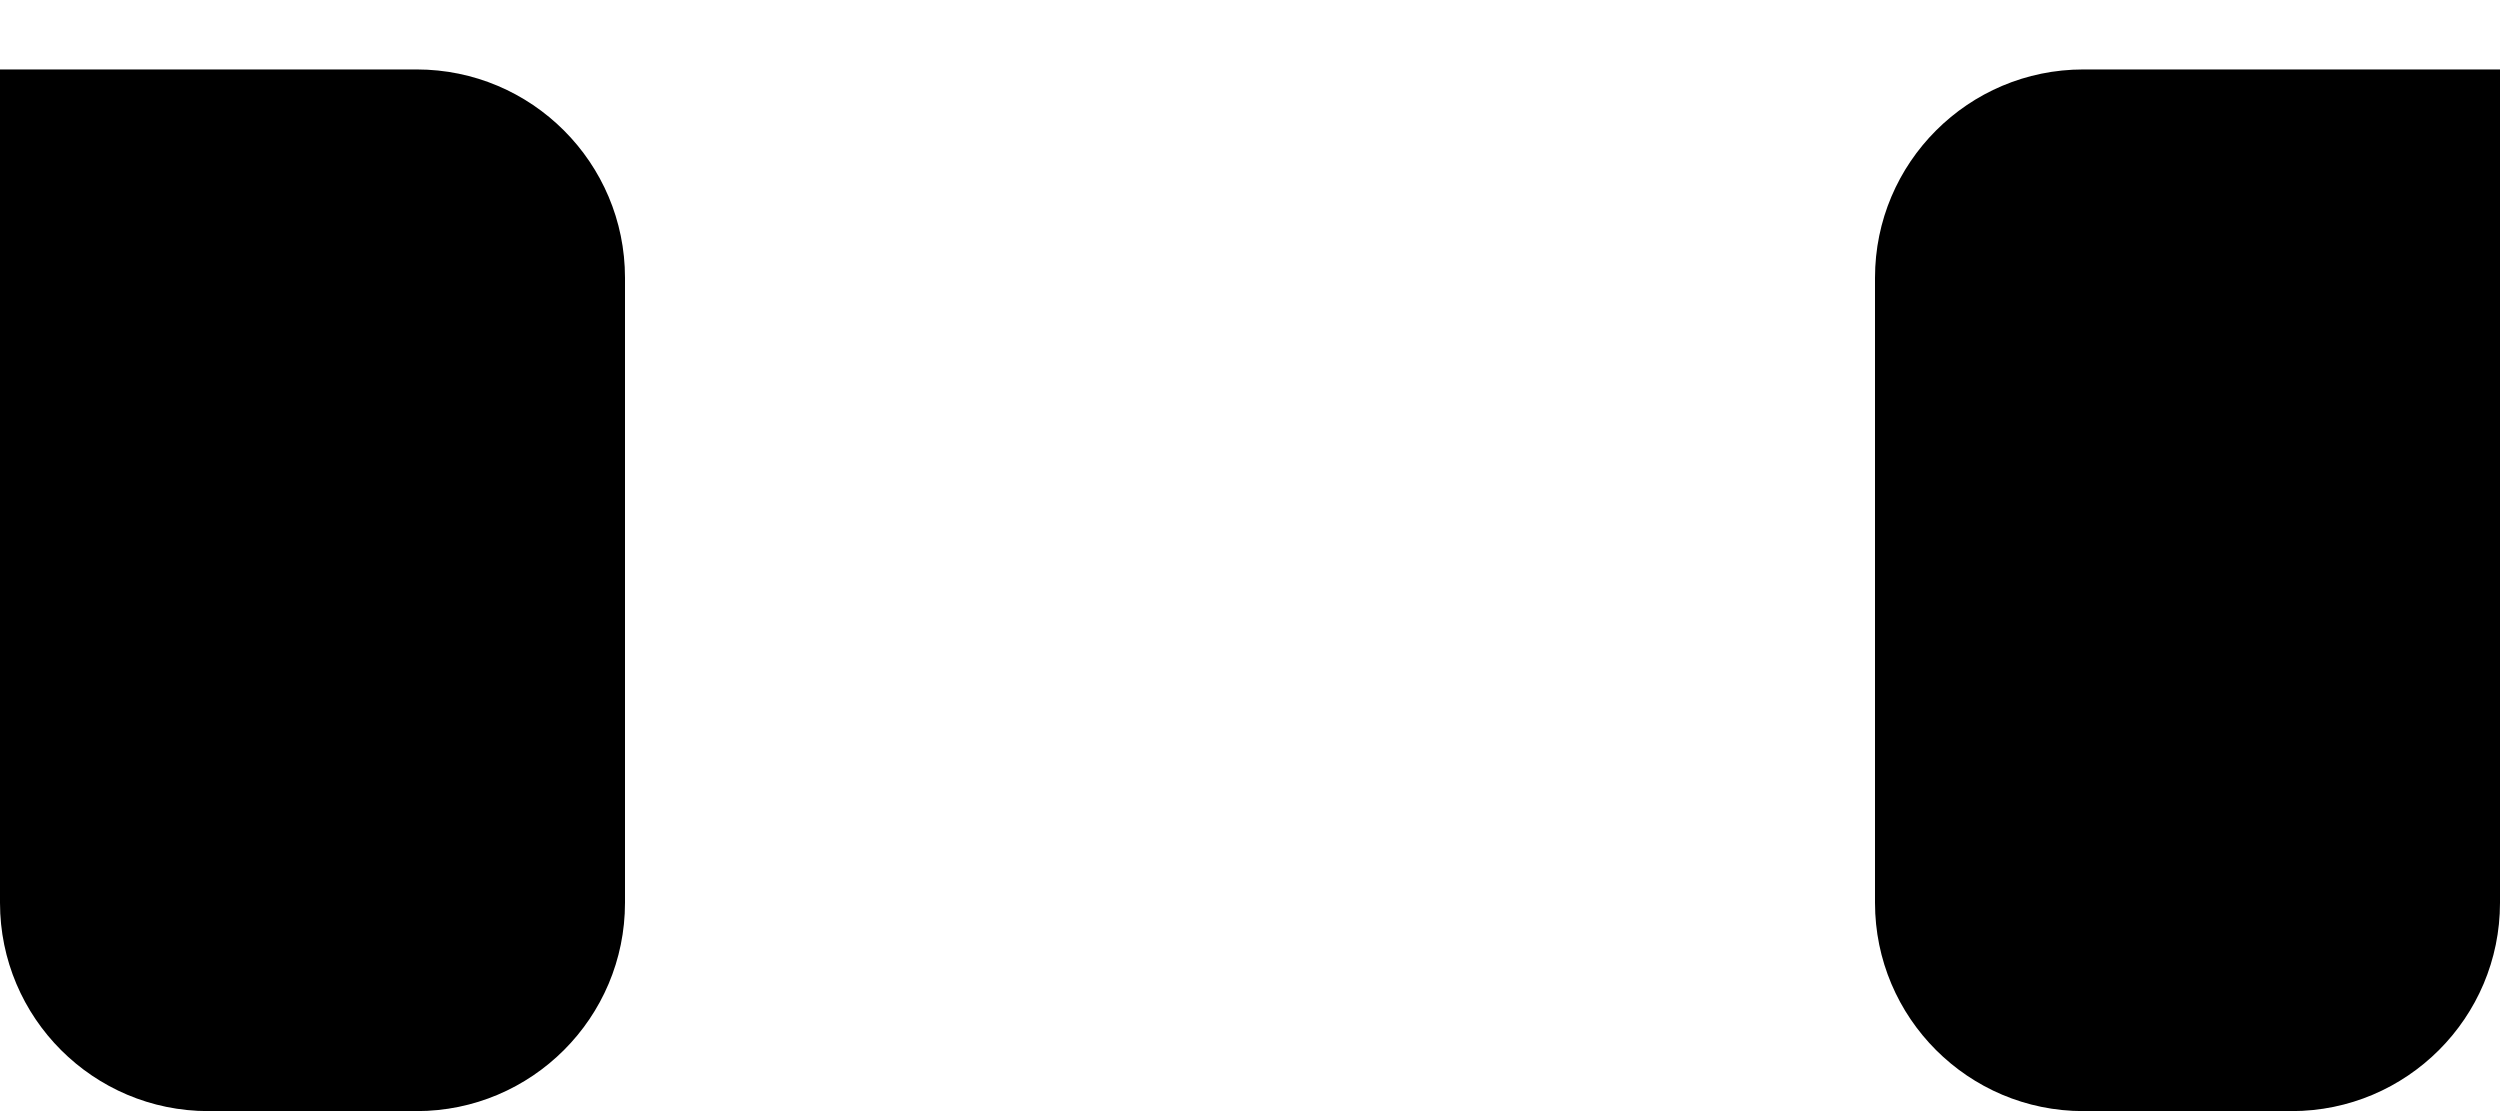 ﻿<?xml version="1.0" encoding="utf-8"?>
<svg version="1.1" xmlns:xlink="http://www.w3.org/1999/xlink" width="18px" height="8px" xmlns="http://www.w3.org/2000/svg">
  <defs>
    <pattern id="BGPattern" patternUnits="userSpaceOnUse" alignment="0 0" imageRepeat="None" />
    <mask fill="white" id="Clip5741">
      <path d="M 13.5 6.5  L 13.5 2  C 13.5 1.172  14.172 0.5  15 0.5  L 18 0.5  L 18 6.5  C 18 7.328  17.328 8  16.5 8  L 15 8  C 14.172 8  13.5 7.328  13.5 6.5  Z M 4.5 6.5  L 4.5 2  C 4.5 1.172  3.828 0.5  3 0.5  L 0 0.5  L 0 6.5  C 0 7.328  0.672 8  1.5 8  L 3 8  C 3.828 8  4.5 7.328  4.5 6.5  Z " fill-rule="evenodd" />
    </mask>
  </defs>
  <g transform="matrix(1 0 0 1 0 -10 )">
    <path d="M 13.5 6.5  L 13.5 2  C 13.5 1.172  14.172 0.5  15 0.5  L 18 0.5  L 18 6.5  C 18 7.328  17.328 8  16.5 8  L 15 8  C 14.172 8  13.5 7.328  13.5 6.5  Z M 4.5 6.5  L 4.5 2  C 4.5 1.172  3.828 0.5  3 0.5  L 0 0.5  L 0 6.5  C 0 7.328  0.672 8  1.5 8  L 3 8  C 3.828 8  4.5 7.328  4.5 6.5  Z " fill-rule="nonzero" fill="rgba(0, 0, 0, 1)" stroke="none" transform="matrix(1 0 0 1 0 10 )" class="fill" />
    <path d="M 13.5 6.5  L 13.5 2  C 13.5 1.172  14.172 0.5  15 0.5  L 18 0.5  L 18 6.5  C 18 7.328  17.328 8  16.5 8  L 15 8  C 14.172 8  13.5 7.328  13.5 6.5  Z " stroke-width="0" stroke-dasharray="0" stroke="rgba(255, 255, 255, 0)" fill="none" transform="matrix(1 0 0 1 0 10 )" class="stroke" mask="url(#Clip5741)" />
    <path d="M 4.5 6.5  L 4.5 2  C 4.5 1.172  3.828 0.5  3 0.5  L 0 0.5  L 0 6.5  C 0 7.328  0.672 8  1.5 8  L 3 8  C 3.828 8  4.5 7.328  4.5 6.5  Z " stroke-width="0" stroke-dasharray="0" stroke="rgba(255, 255, 255, 0)" fill="none" transform="matrix(1 0 0 1 0 10 )" class="stroke" mask="url(#Clip5741)" />
  </g>
</svg>